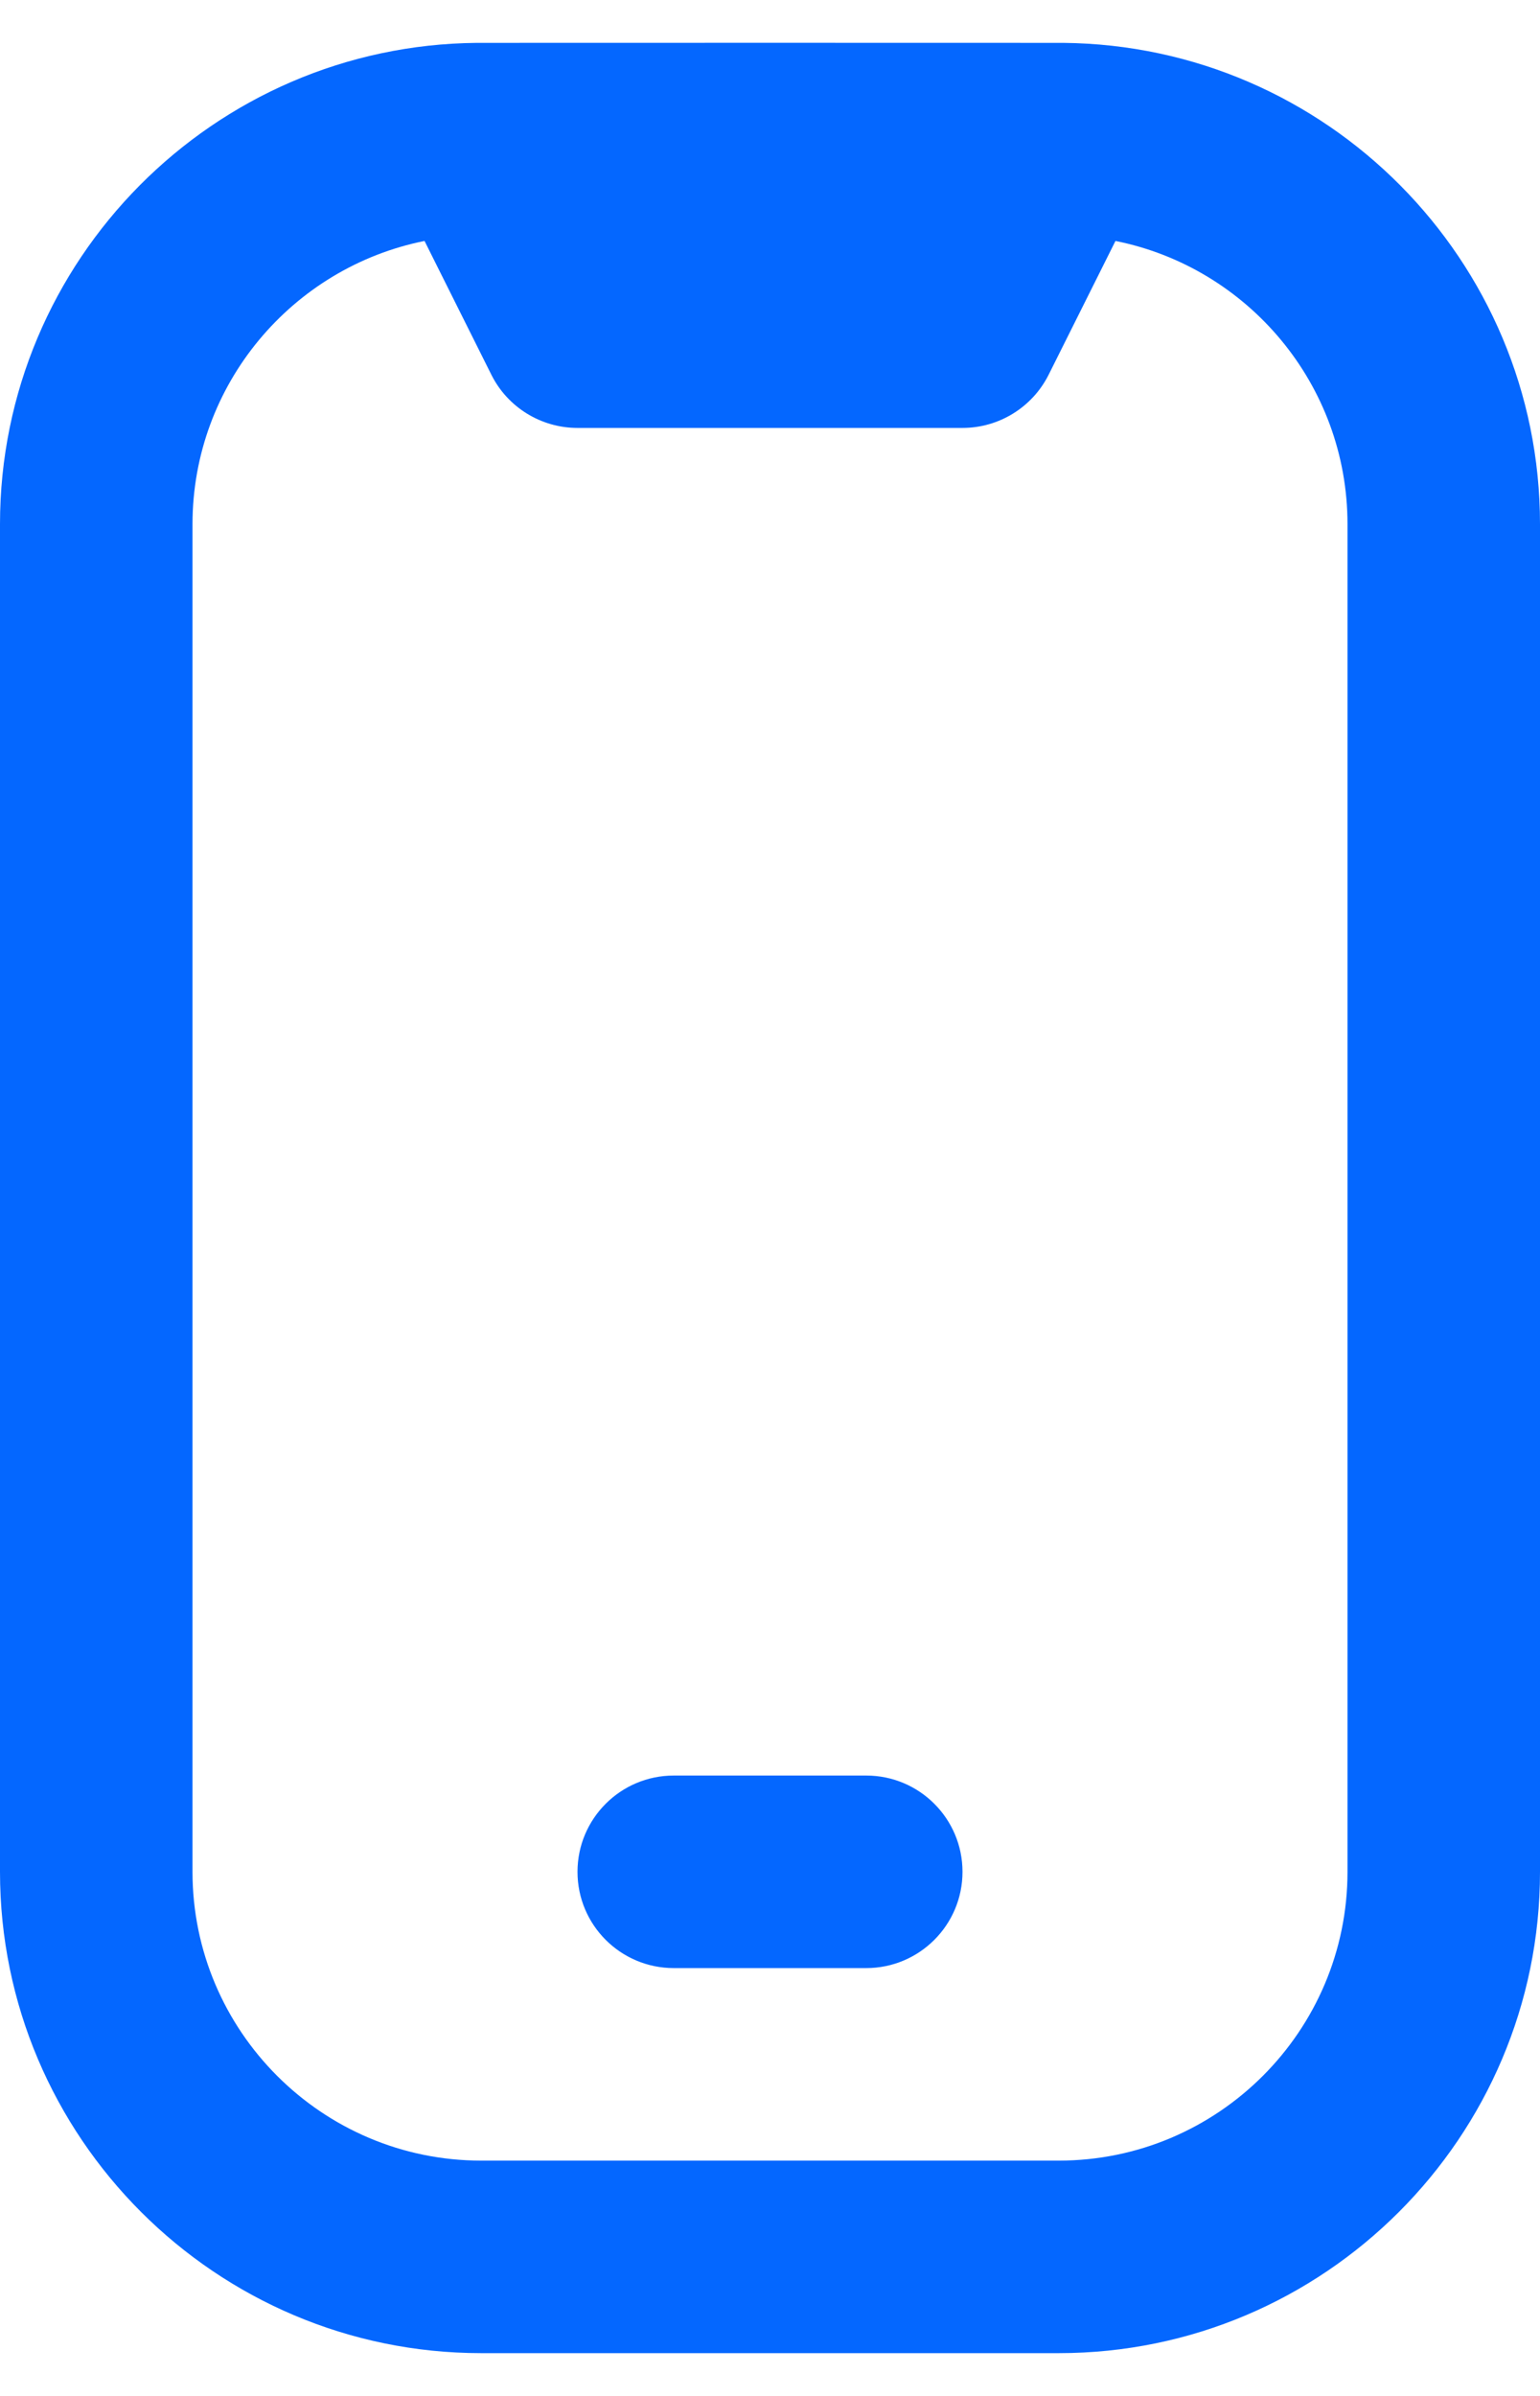 <svg width="18" height="28" viewBox="0 0 18 28" fill="none" xmlns="http://www.w3.org/2000/svg">
<path d="M12.426 0.501C12.395 0.5 5.605 0.5 5.574 0.501C2.496 0.528 0 3.041 0 6.125V21.875C0 24.976 2.523 27.5 5.625 27.5H12.375C15.477 27.5 18 24.976 18 21.875V6.126C18 3.041 15.504 0.529 12.426 0.501ZM15.75 21.875C15.75 23.735 14.236 25.25 12.375 25.25H5.625C3.764 25.25 2.25 23.735 2.25 21.875V6.126C2.25 4.491 3.418 3.125 4.962 2.816L5.743 4.379C5.933 4.76 6.324 5.001 6.75 5.001H11.25C11.676 5.001 12.066 4.76 12.257 4.379L13.038 2.816C14.582 3.124 15.75 4.491 15.75 6.126V21.875ZM10.125 23H7.875C7.254 23 6.75 22.496 6.75 21.875C6.75 21.254 7.254 20.75 7.875 20.75H10.125C10.746 20.75 11.25 21.254 11.25 21.875C11.25 22.496 10.746 23 10.125 23Z" fill="#0467FF"/>
</svg>
